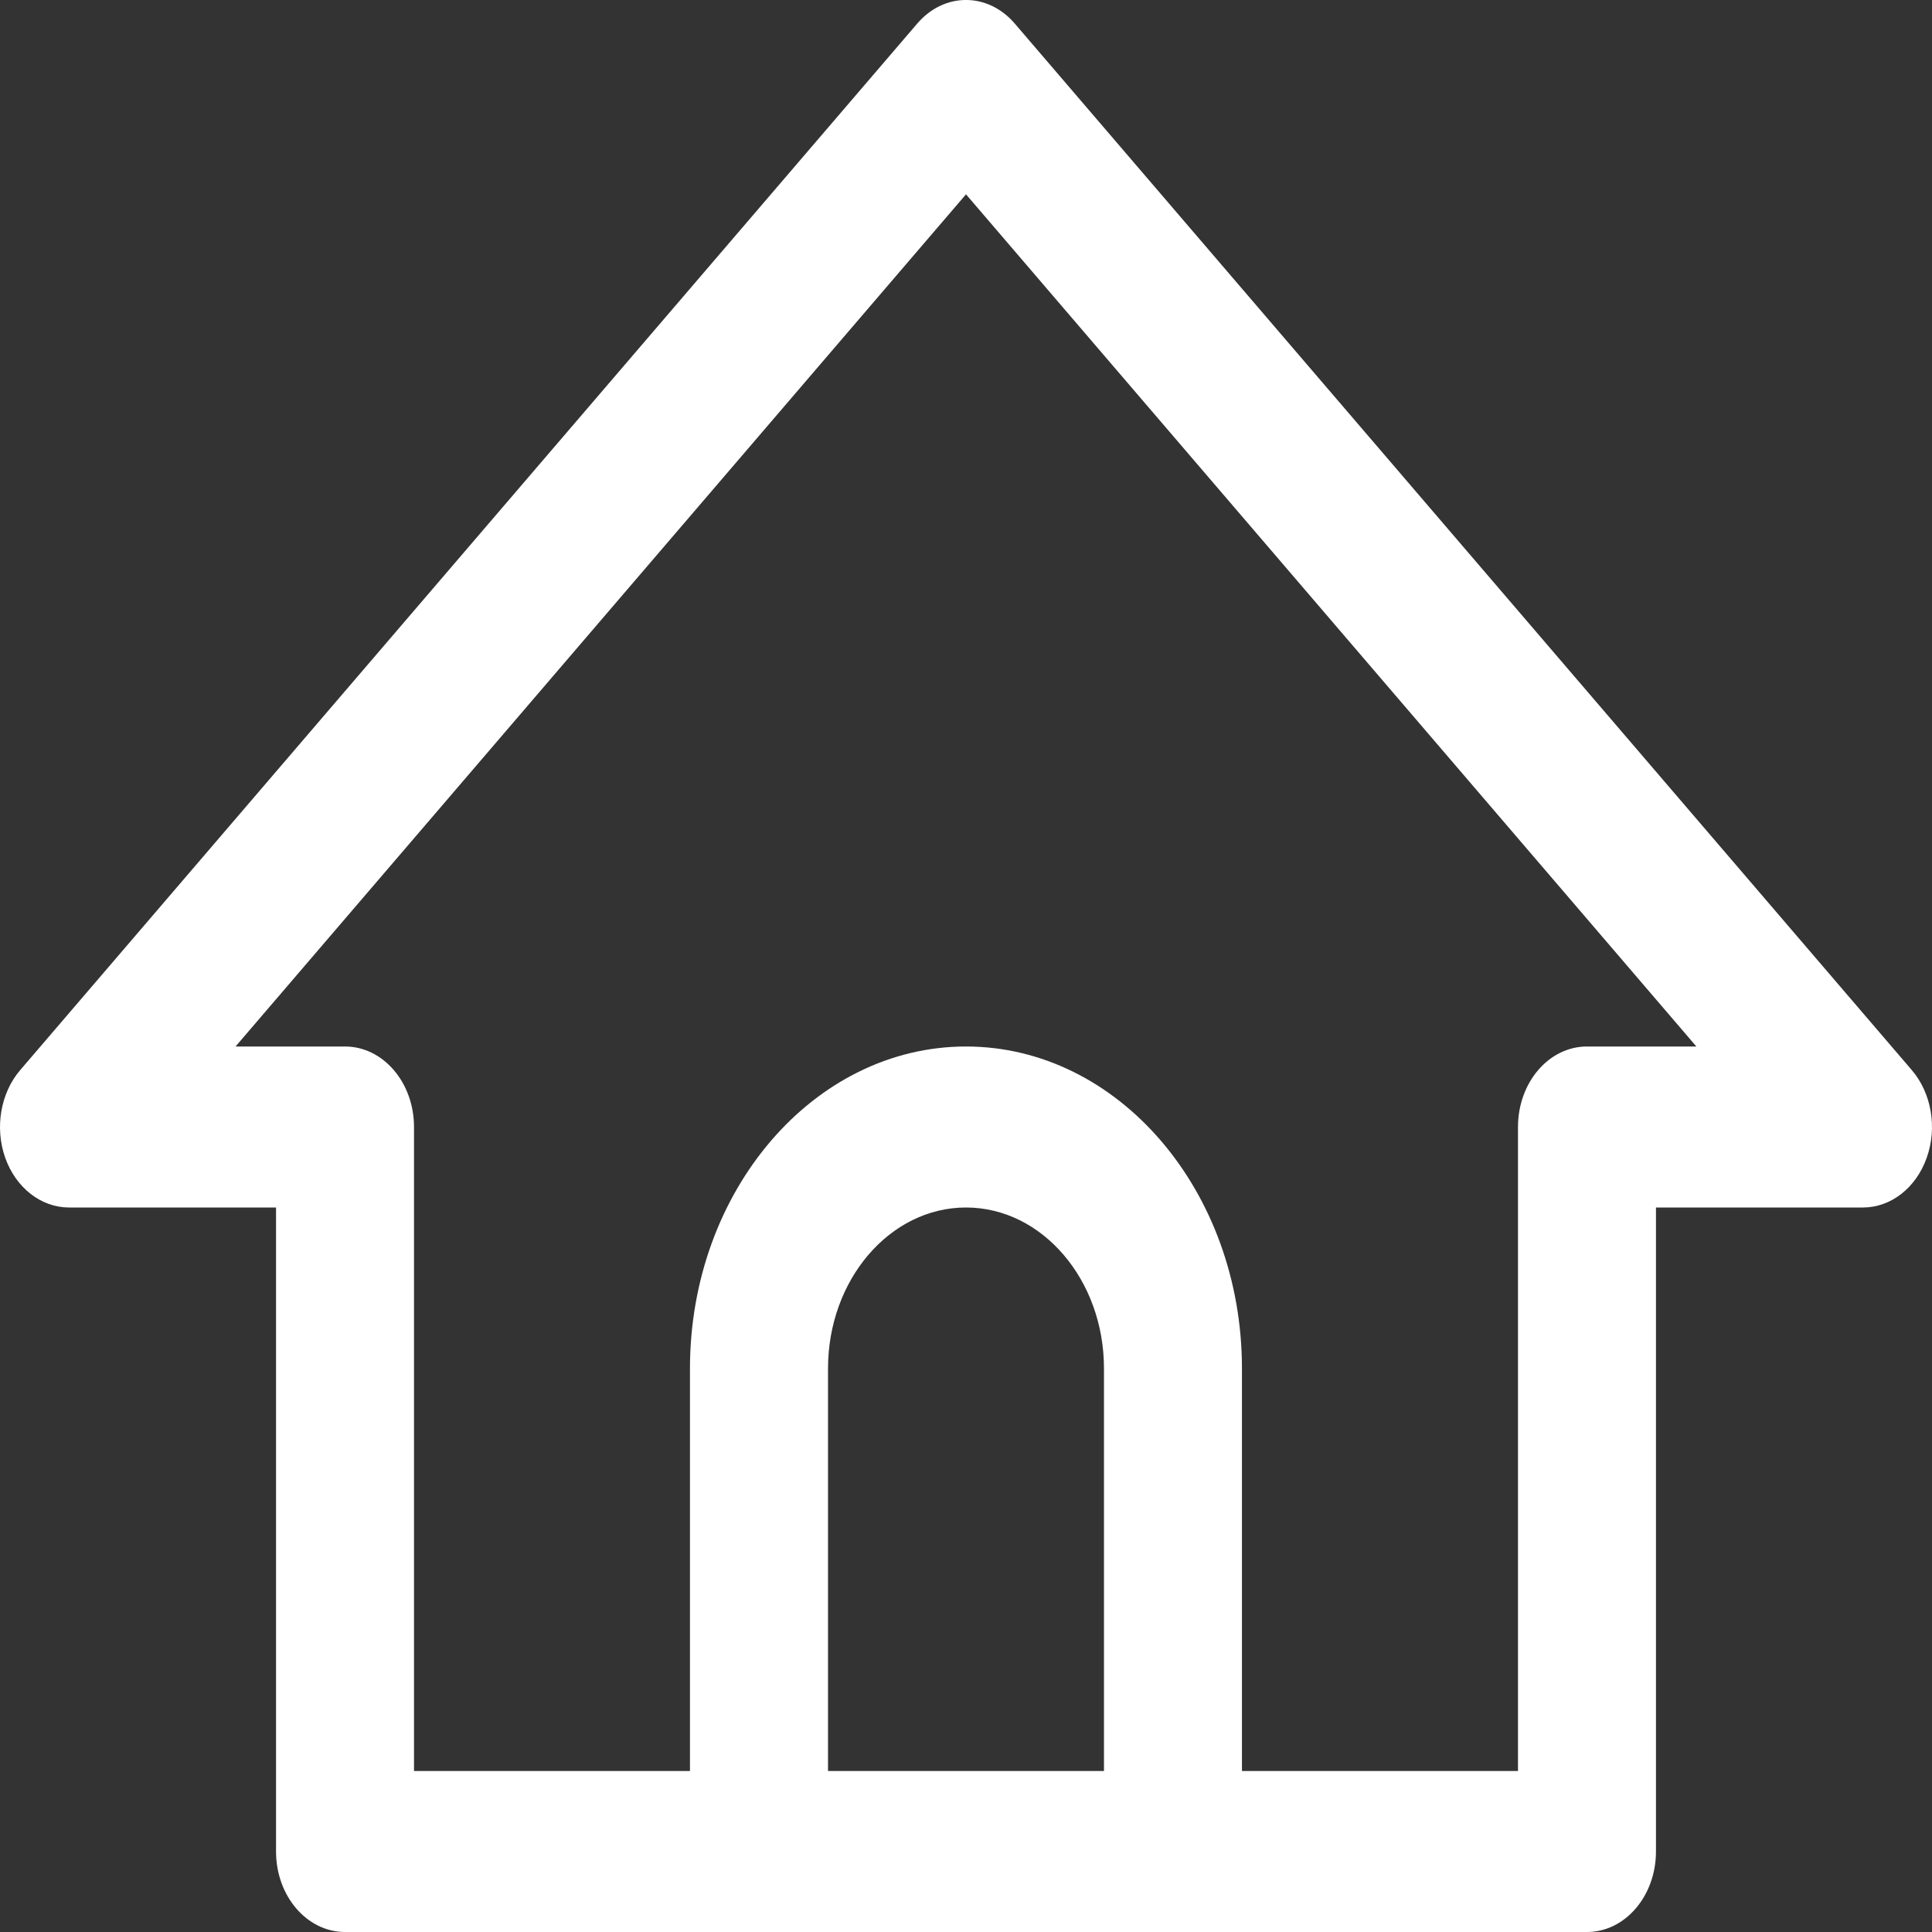 <svg width="24" height="24" viewBox="0 0 24 24" fill="none" xmlns="http://www.w3.org/2000/svg">
<rect x="0" y="0" width="24" height="24" fill="#333333" stroke="none"/>
<path d="M23.749 13.293L12.606 0.293C12.271 -0.098 11.729 -0.098 11.394 0.293L0.251 13.293C0.006 13.579 -0.067 14.009 0.065 14.383C0.198 14.756 0.511 15 0.857 15H3.429V23C3.429 23.552 3.812 24 4.286 24H9.607H14.571H19.714C20.188 24 20.571 23.552 20.571 23V15H23.143C23.489 15 23.802 14.756 23.934 14.383C24.068 14.009 23.994 13.579 23.749 13.293ZM10.286 22V17C10.286 15.897 11.055 15 12 15C12.945 15 13.714 15.897 13.714 17V22H10.286ZM19.714 13C19.24 13 18.857 13.448 18.857 14V22H15.428V17C15.428 14.794 13.891 13 12 13C10.109 13 8.571 14.794 8.571 17V22H5.143V14C5.143 13.448 4.759 13 4.286 13H2.926L12 2.414L21.073 13H19.714Z" fill="white"/>
</svg>
